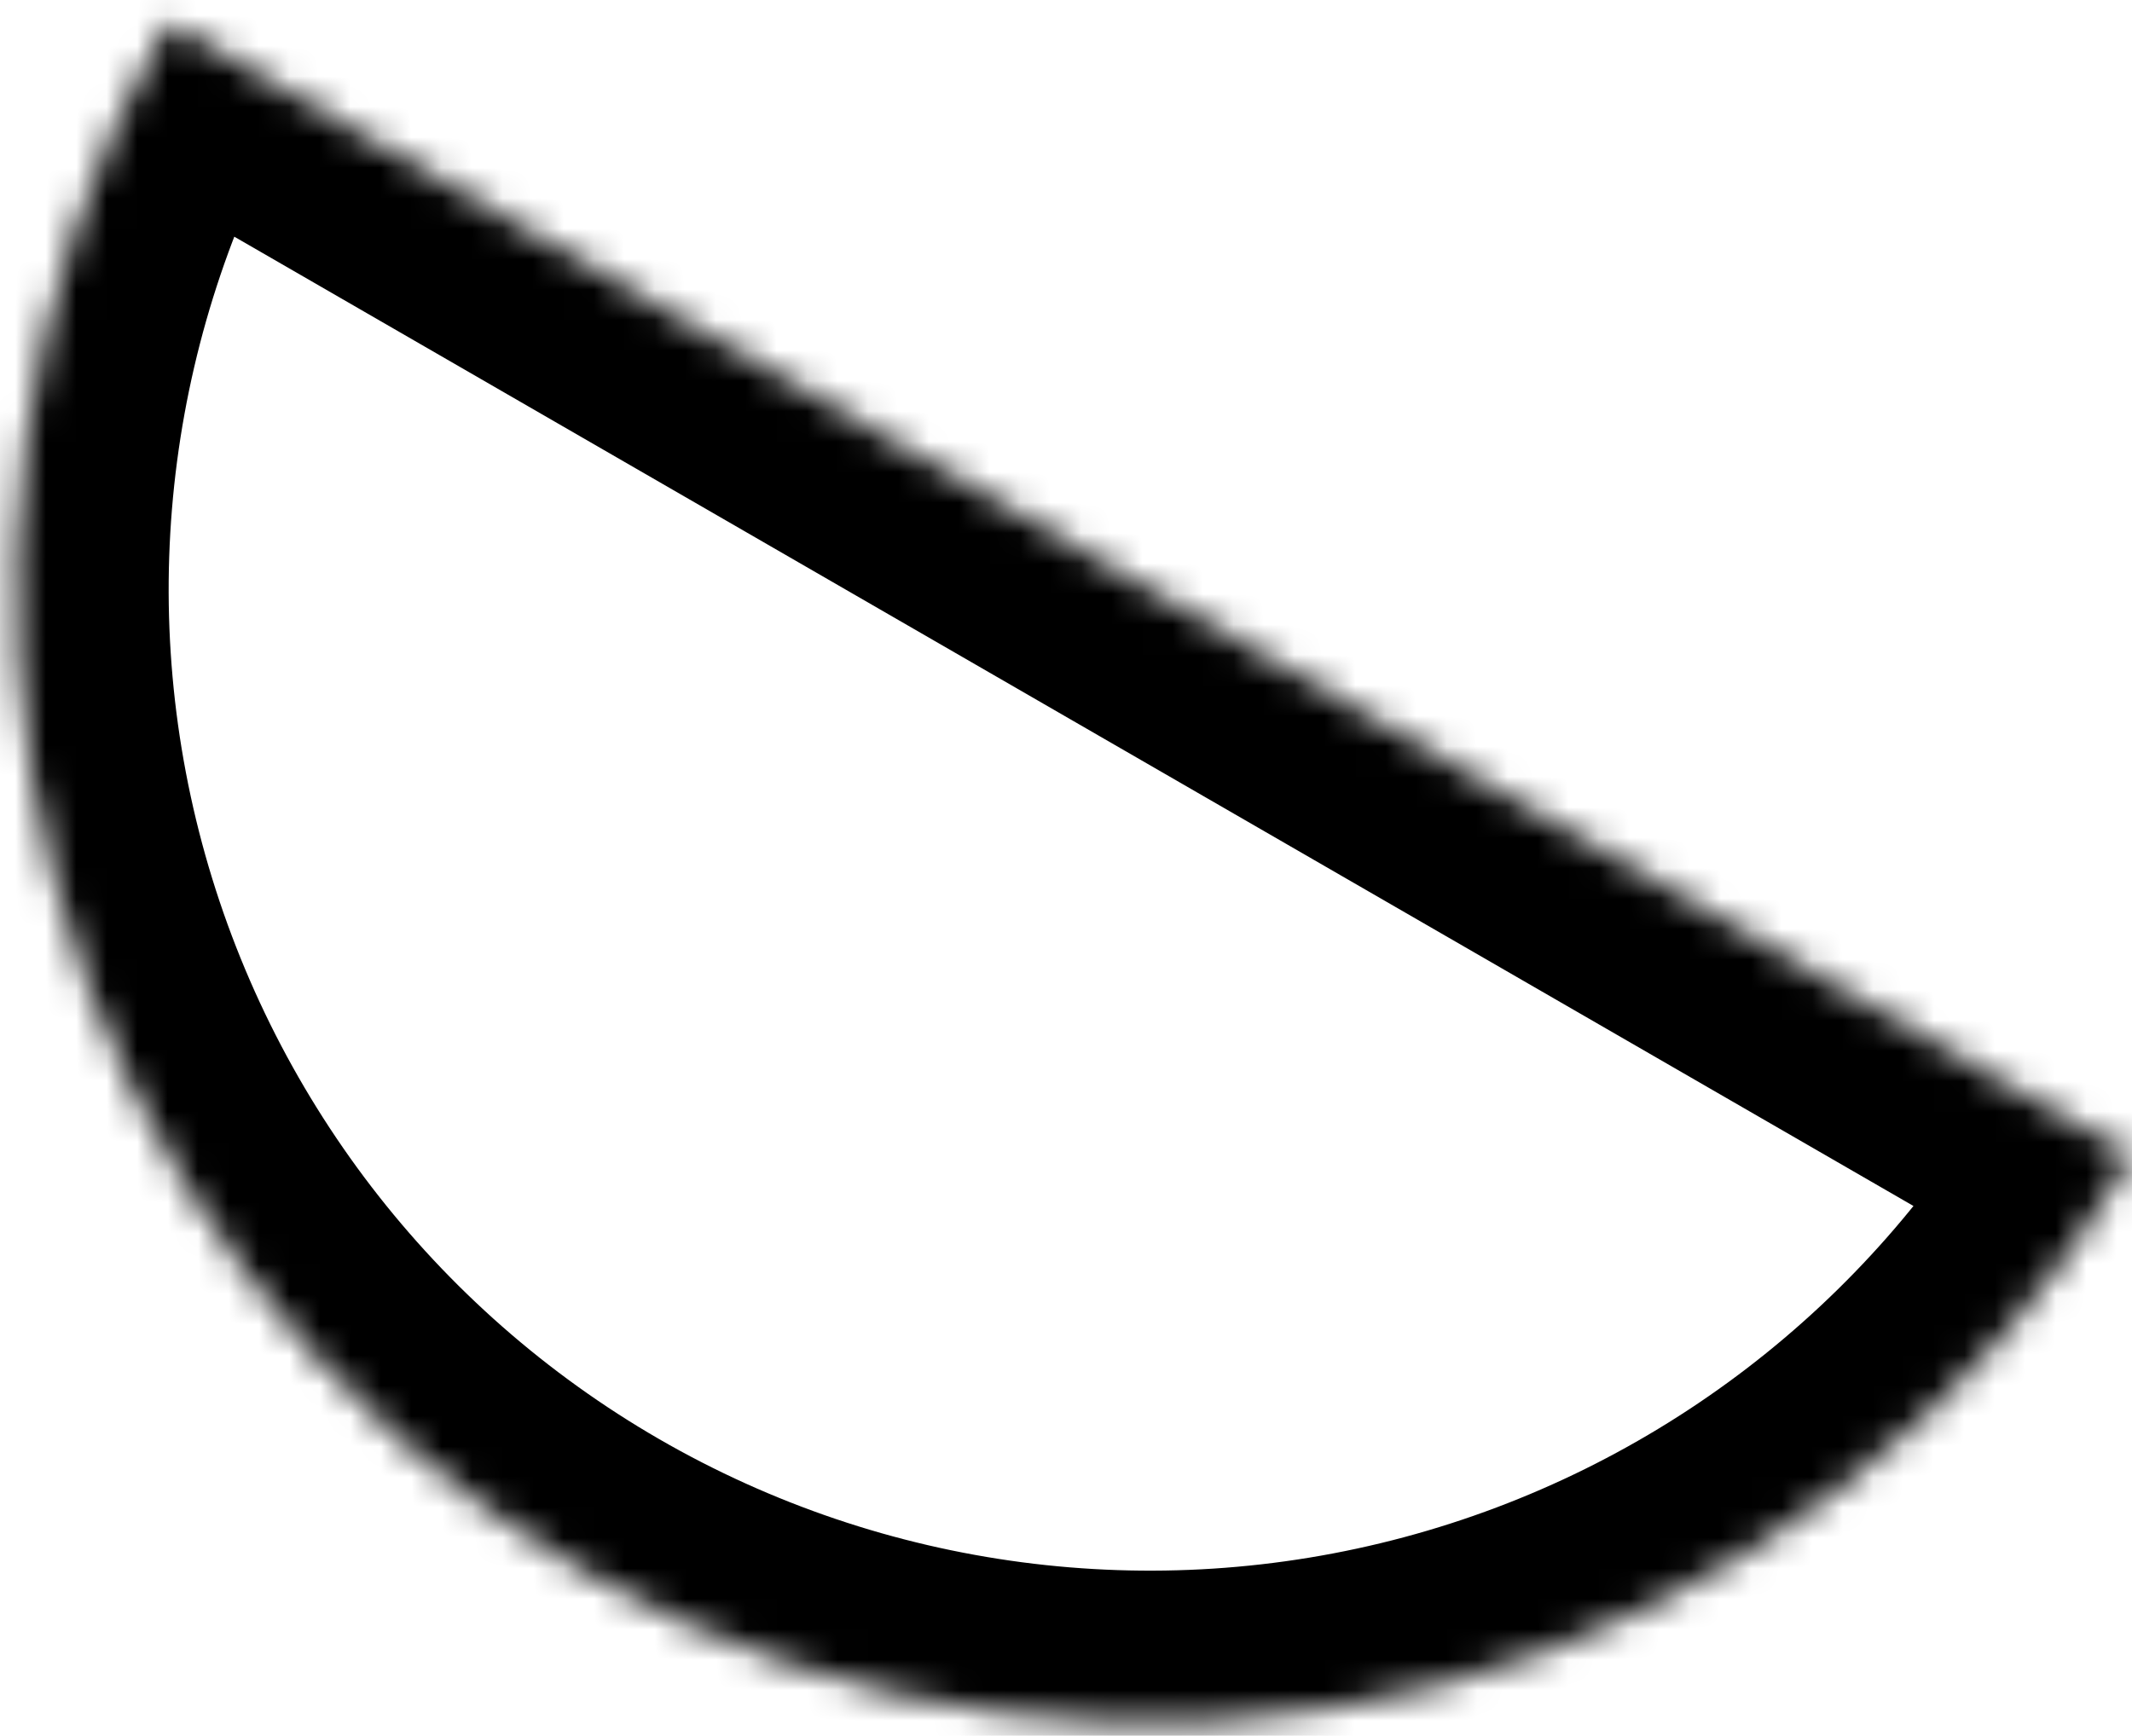 <svg width="70" height="57" viewBox="0 0 70 57" fill="none" xmlns="http://www.w3.org/2000/svg">
<mask id="path-1-inside-1_437_453" fill="white">
<path d="M5.525 0.747C0.589 9.296 -0.749 19.455 1.806 28.991C4.361 38.526 10.599 46.656 19.148 51.592C27.698 56.527 37.857 57.865 47.392 55.31C56.928 52.755 65.058 46.517 69.993 37.968L37.759 19.357L5.525 0.747Z"/>
</mask>
<path d="M5.525 0.747C0.589 9.296 -0.749 19.455 1.806 28.991C4.361 38.526 10.599 46.656 19.148 51.592C27.698 56.527 37.857 57.865 47.392 55.31C56.928 52.755 65.058 46.517 69.993 37.968L37.759 19.357L5.525 0.747Z" stroke="black" stroke-width="10" mask="url(#path-1-inside-1_437_453)"/>
</svg>
